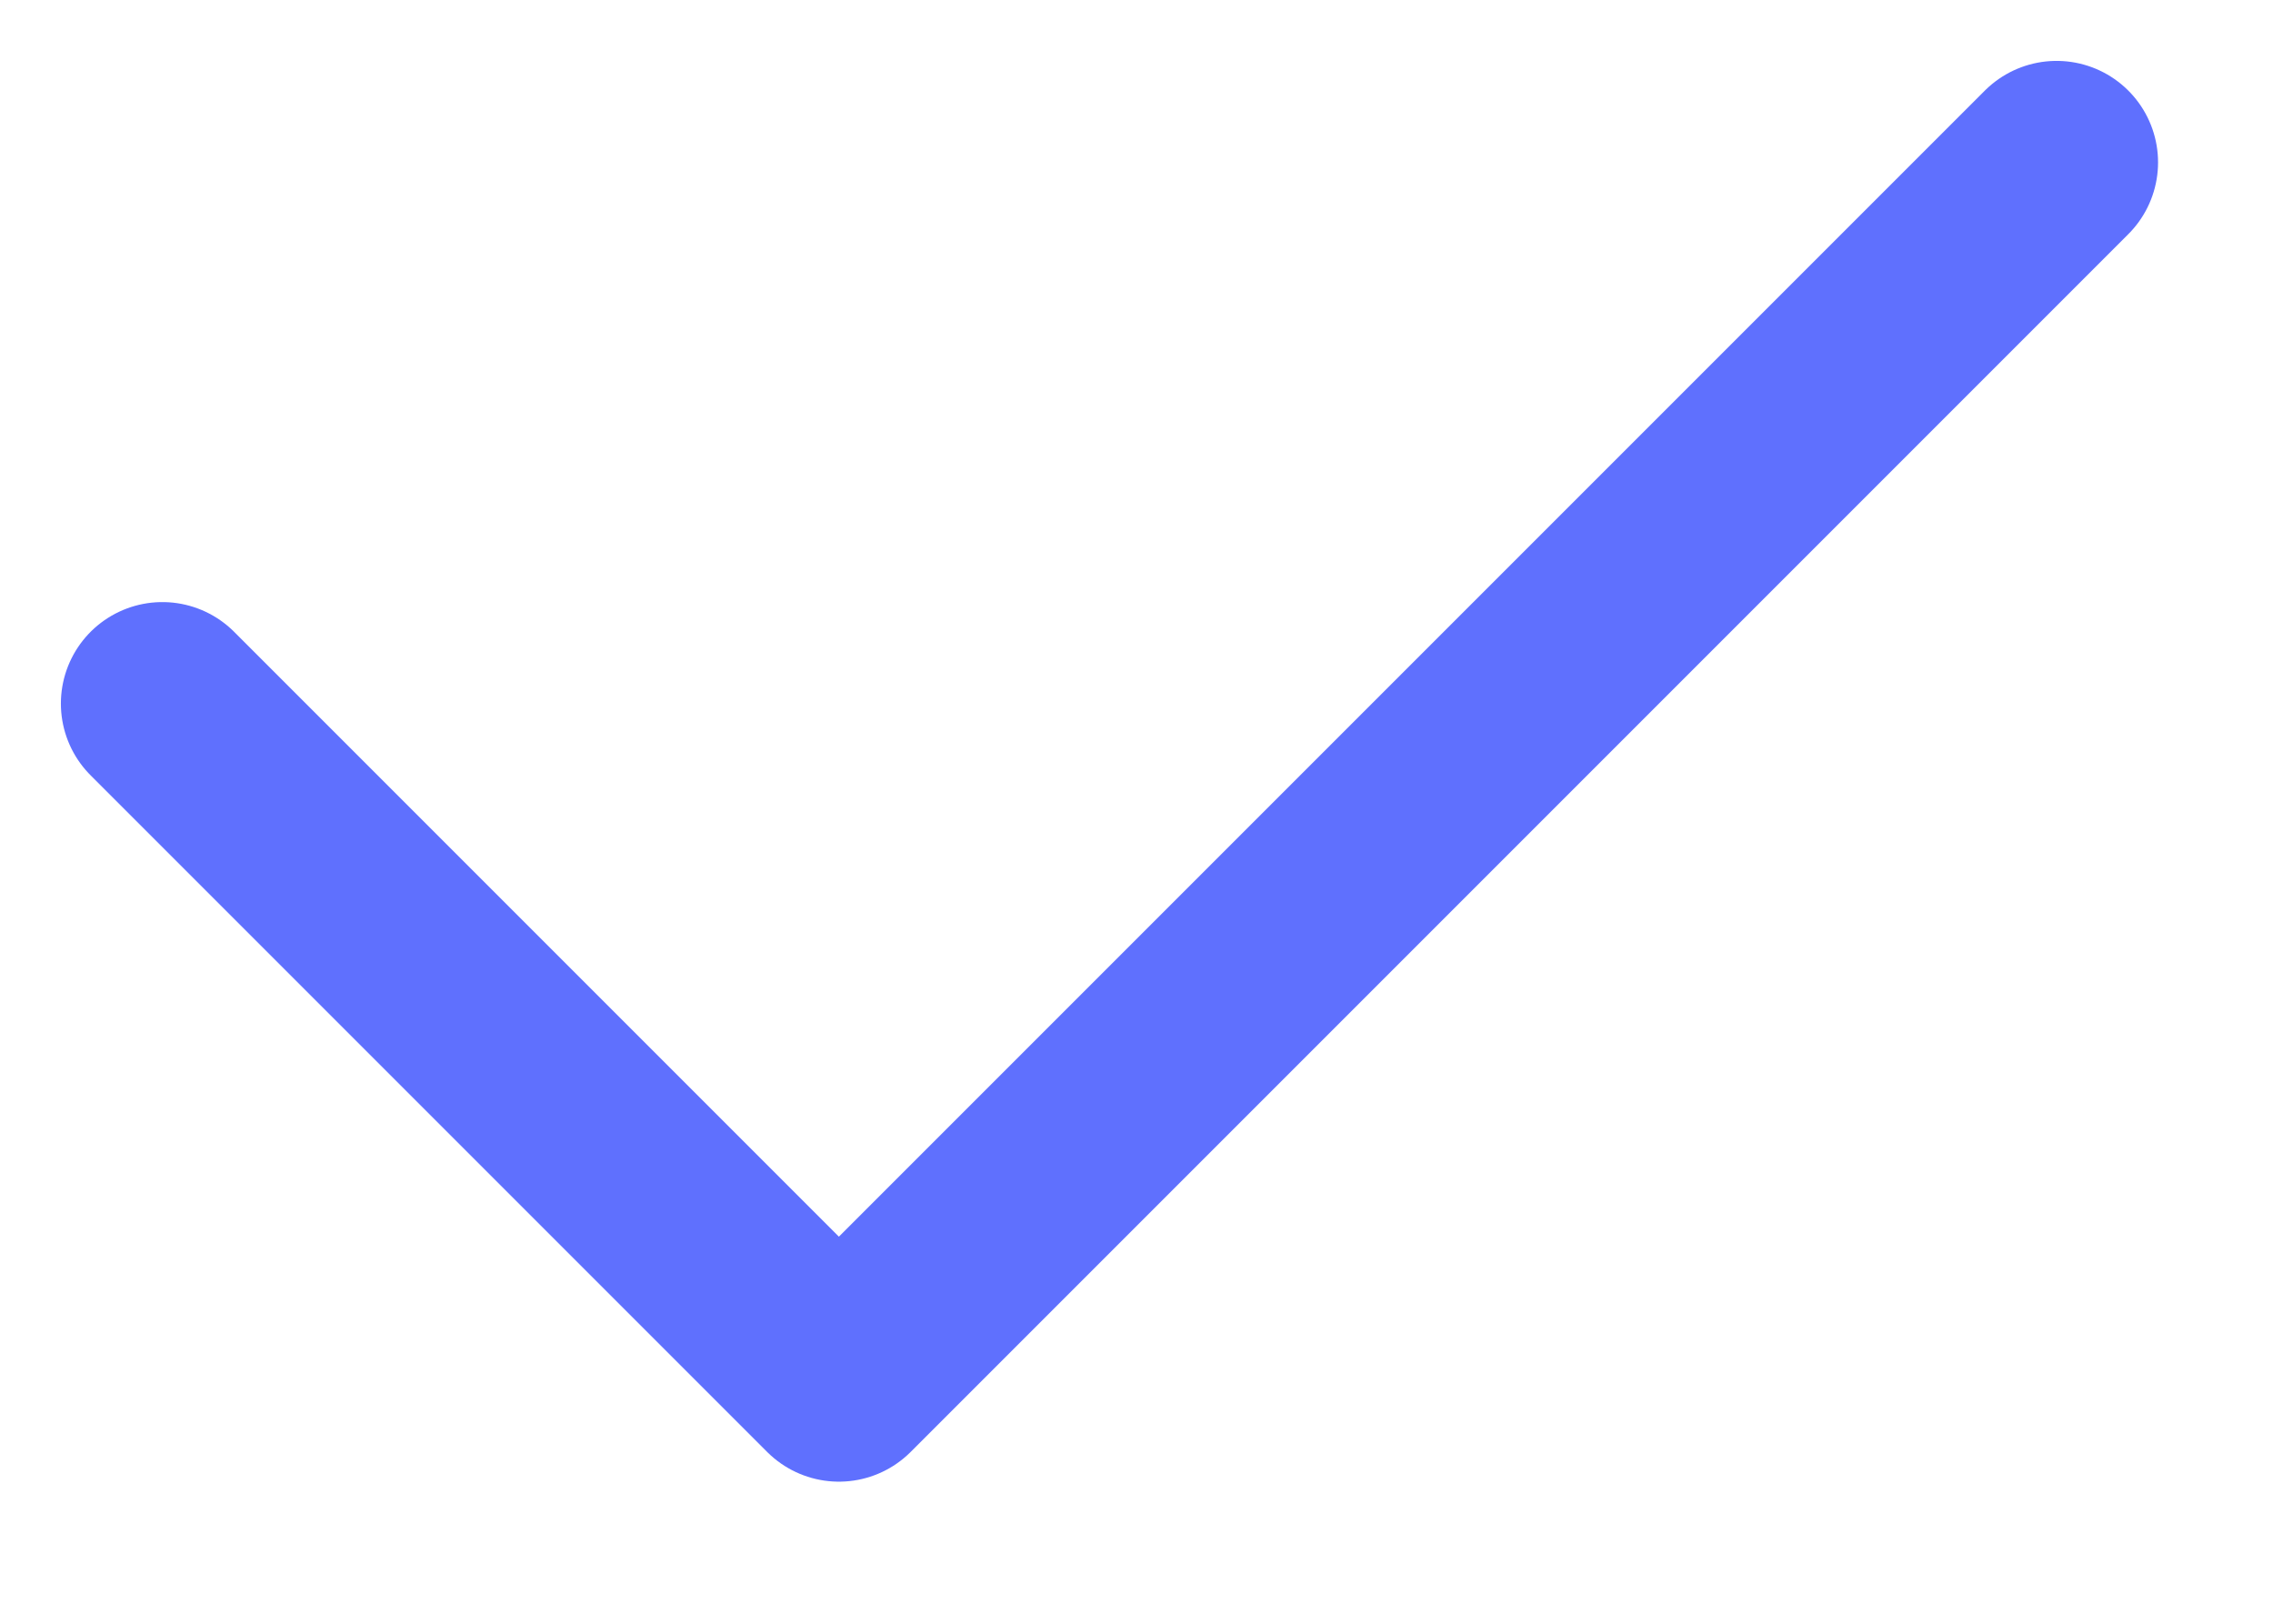 <svg width="14" height="10" viewBox="0 0 14 10" fill="none" xmlns="http://www.w3.org/2000/svg">
<path d="M1 4.333L5.167 8.5L12.667 1" stroke="#5F70FE" stroke-width="1.25" stroke-linecap="round" stroke-linejoin="round"/>
</svg>
